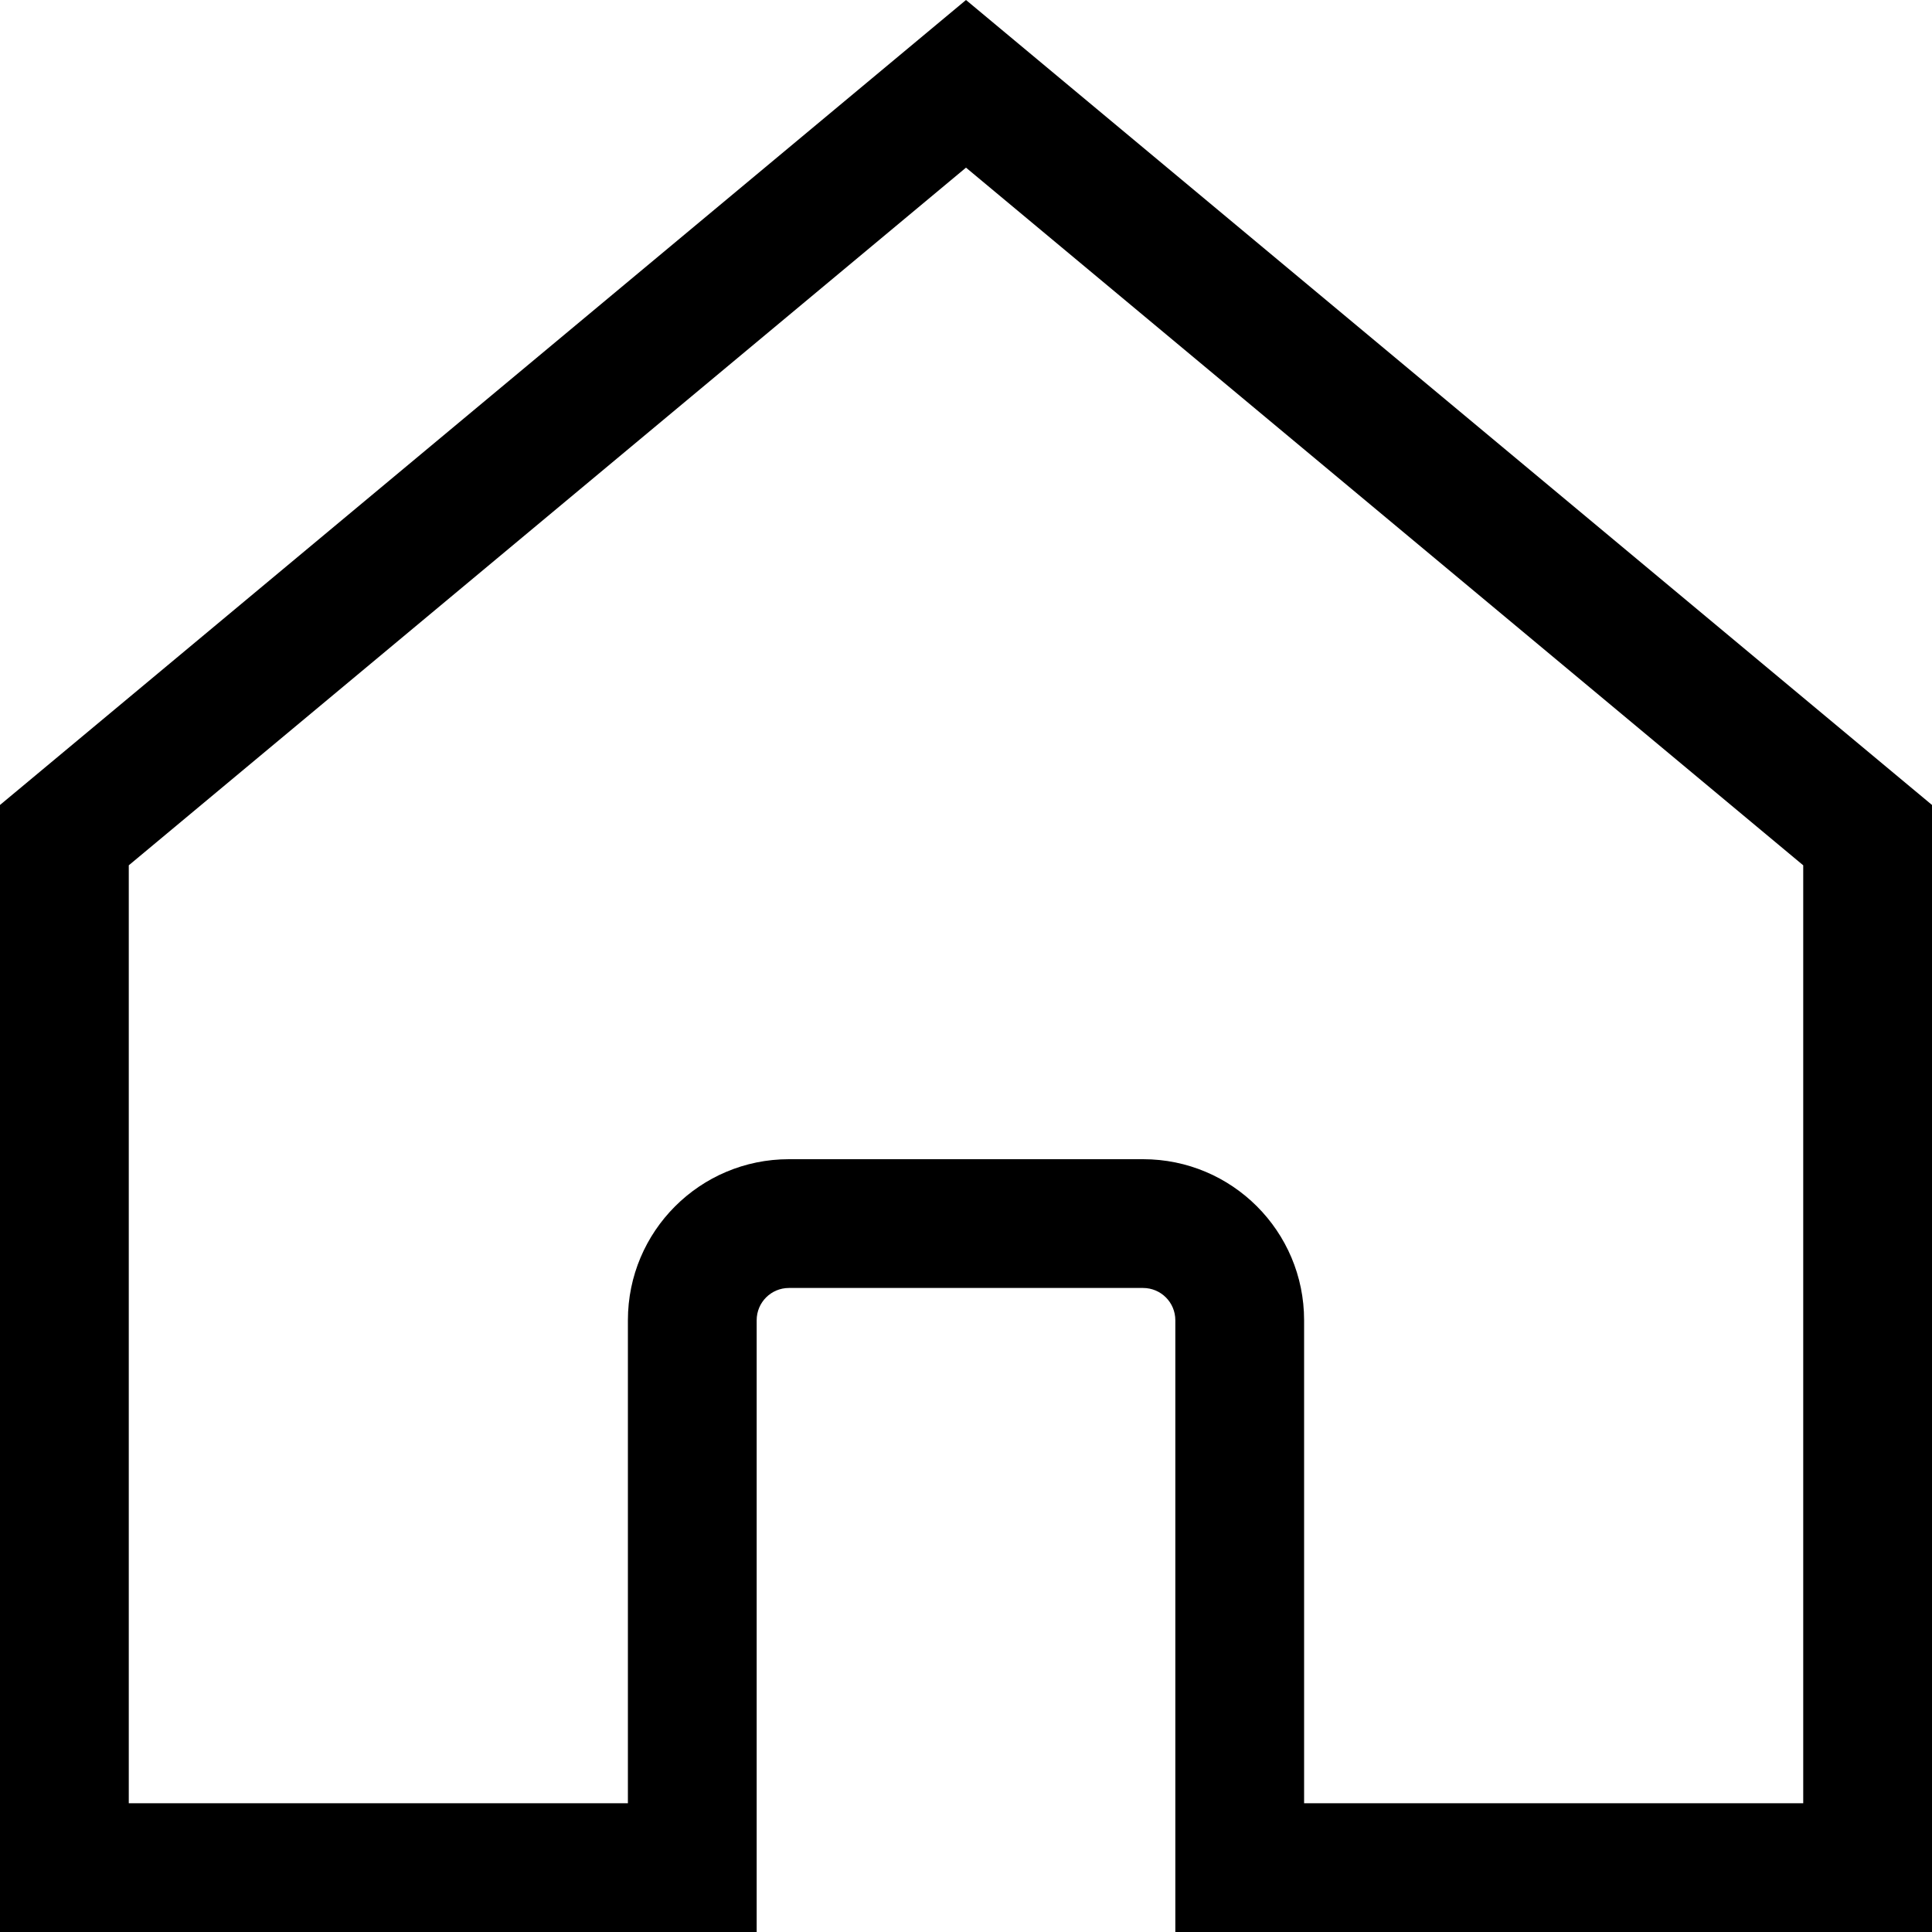 <svg width="26" height="26" viewBox="0 0 26 26" fill="none" xmlns="http://www.w3.org/2000/svg">
<path fill-rule="evenodd" clip-rule="evenodd" d="M13 2.256L1.733 11.645V24.267H8.45V17.767C8.45 16.57 9.42 15.6 10.617 15.6H15.383C16.58 15.6 17.55 16.57 17.55 17.767V24.267H24.267V11.645L13 2.256ZM26 10.833L13 0L0 10.833V26H10.183V17.767C10.183 17.527 10.377 17.333 10.617 17.333H15.383C15.623 17.333 15.817 17.527 15.817 17.767V26H26V10.833Z" fill="black"/>
</svg>
